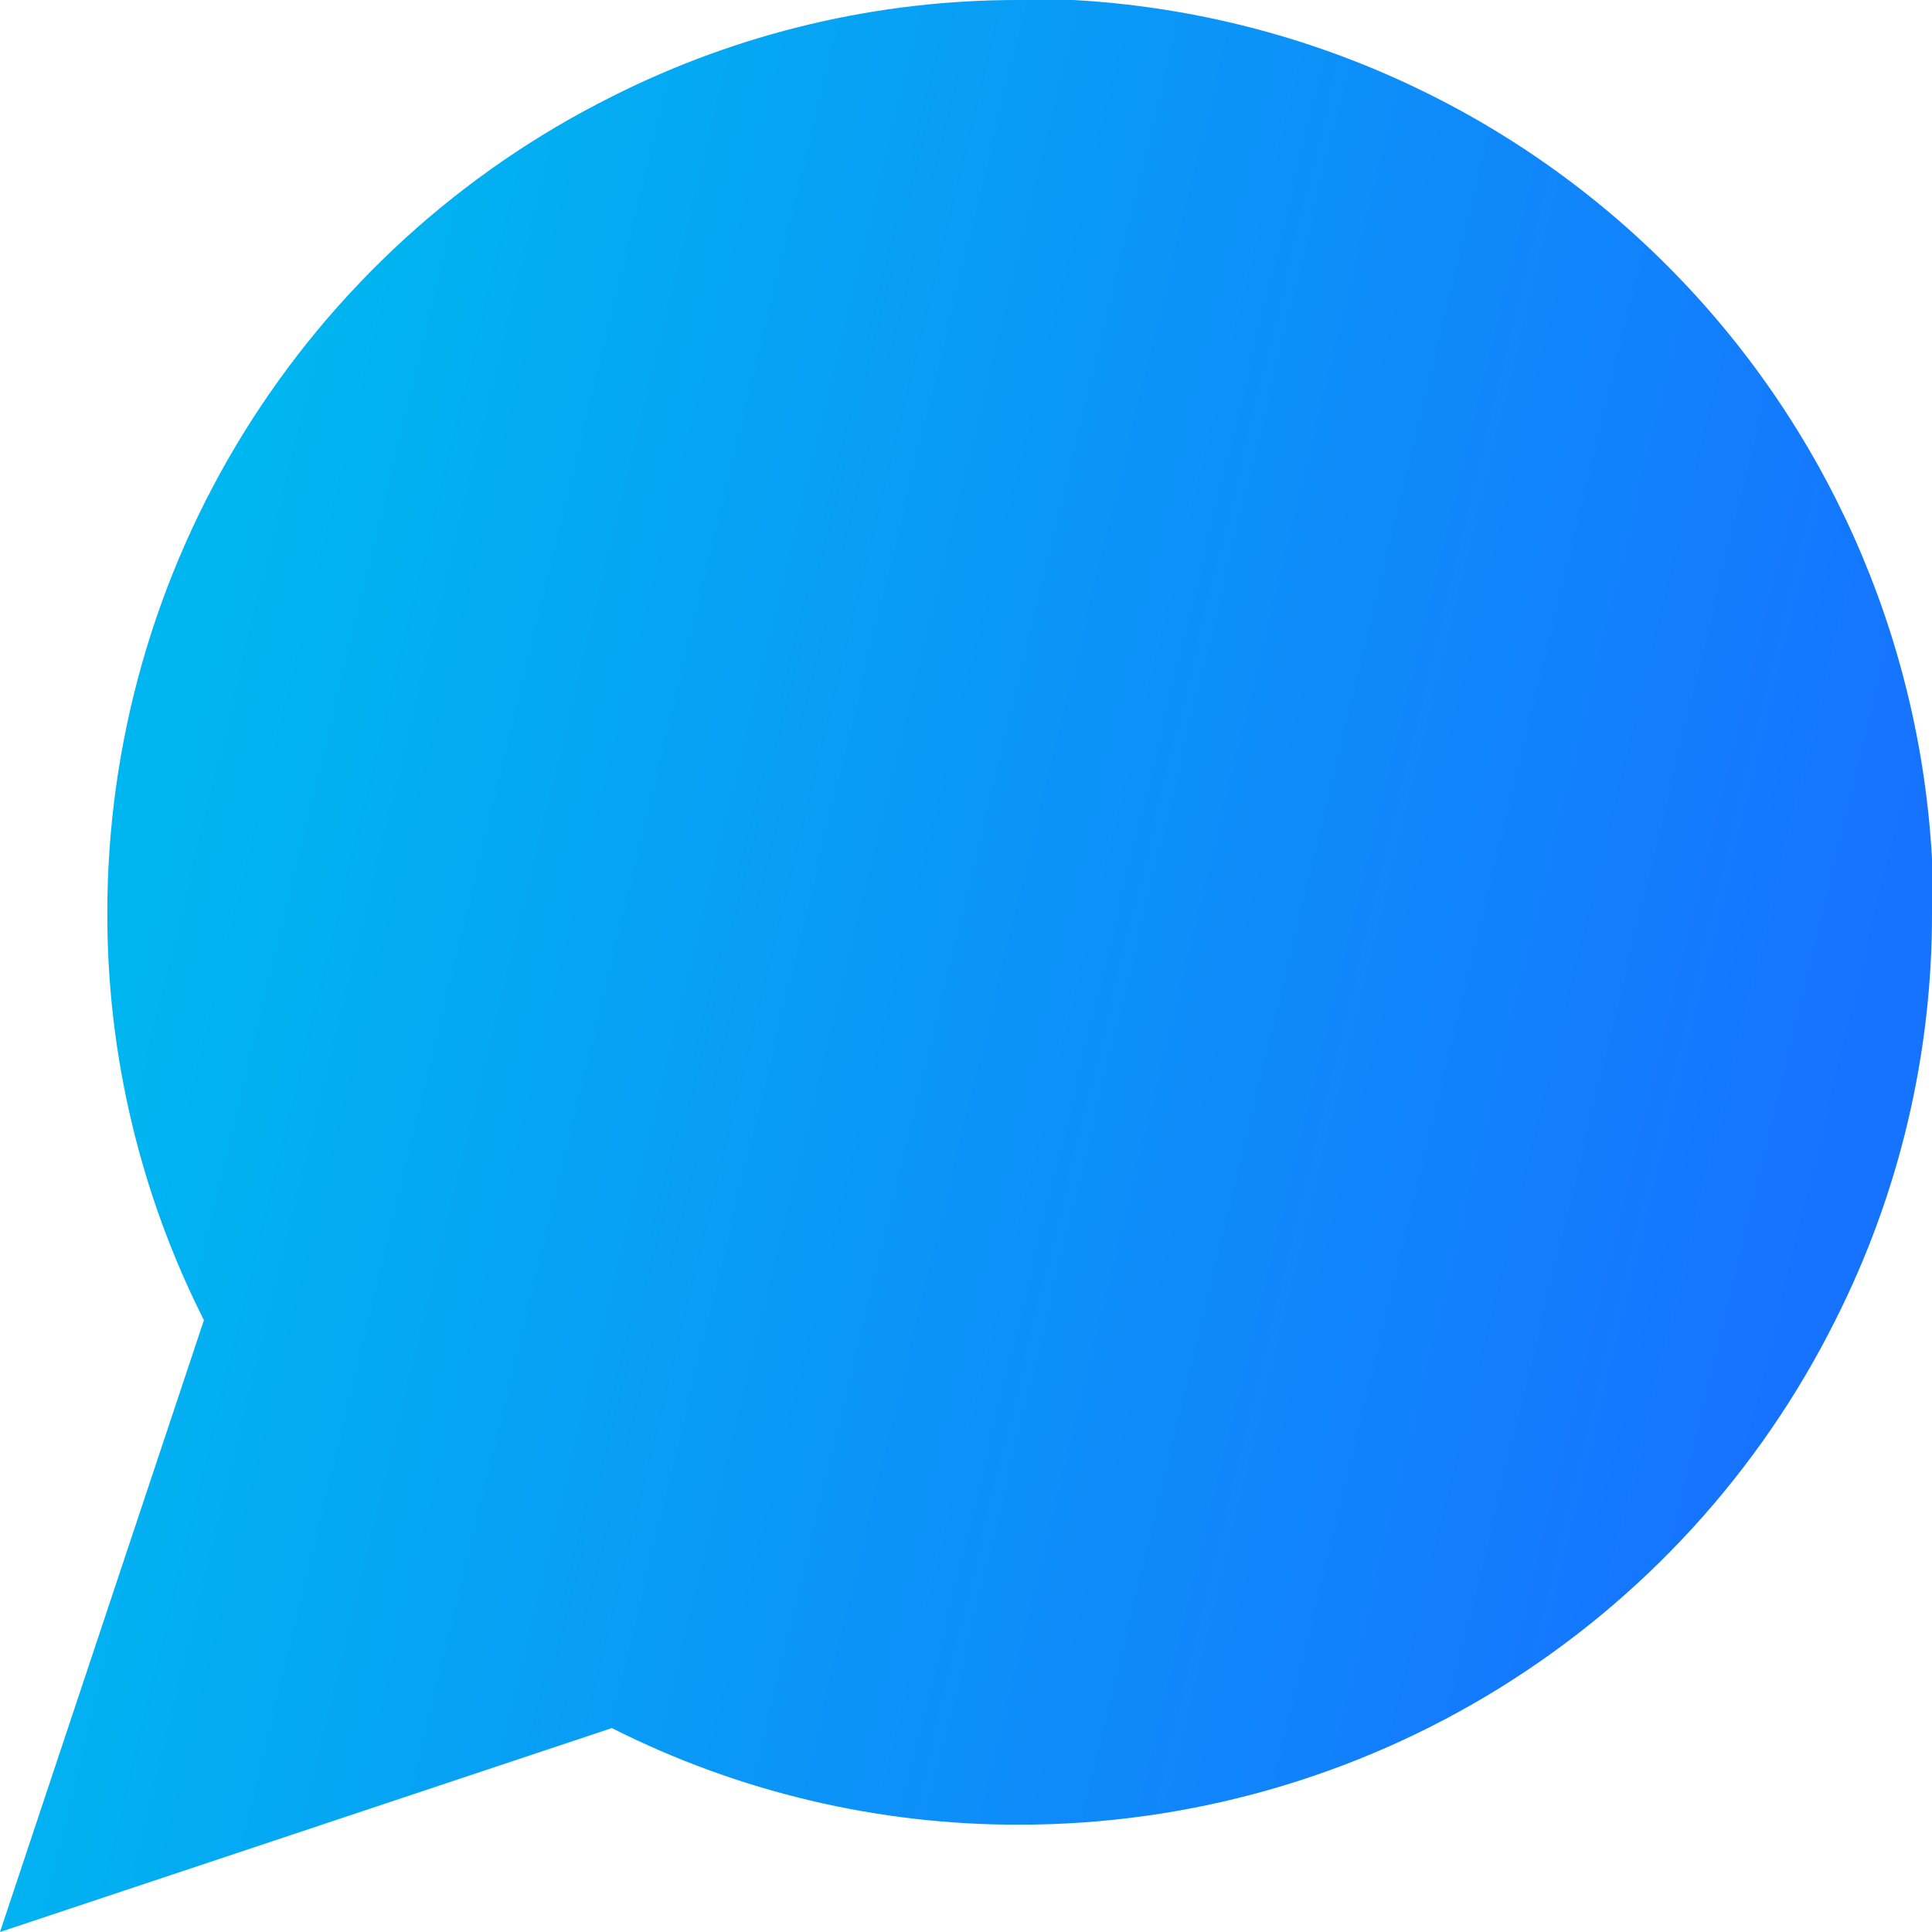 <svg width="22" height="22" viewBox="0 0 22 22" fill="none" xmlns="http://www.w3.org/2000/svg">
<path d="M22 10.389C22.004 12.002 21.627 13.593 20.9 15.033C20.038 16.759 18.712 18.21 17.071 19.225C15.431 20.239 13.54 20.777 11.611 20.778C9.998 20.782 8.407 20.405 6.967 19.678L0 22L2.322 15.033C1.595 13.593 1.218 12.002 1.222 10.389C1.223 8.46 1.761 6.569 2.775 4.929C3.79 3.288 5.241 1.962 6.967 1.1C8.407 0.373 9.998 -0.004 11.611 3.48187e-05H12.222C14.77 0.141 17.176 1.216 18.98 3.02C20.784 4.824 21.859 7.23 22 9.778V10.389Z" fill="url(#paint0_linear_400_22837)"/>
<defs>
<linearGradient id="paint0_linear_400_22837" x1="4.125" y1="-8.54139e-07" x2="22.917" y2="4.538" gradientUnits="userSpaceOnUse">
<stop stop-color="#00B6F0"/>
<stop offset="1" stop-color="#1673FF"/>
</linearGradient>
</defs>
</svg>
